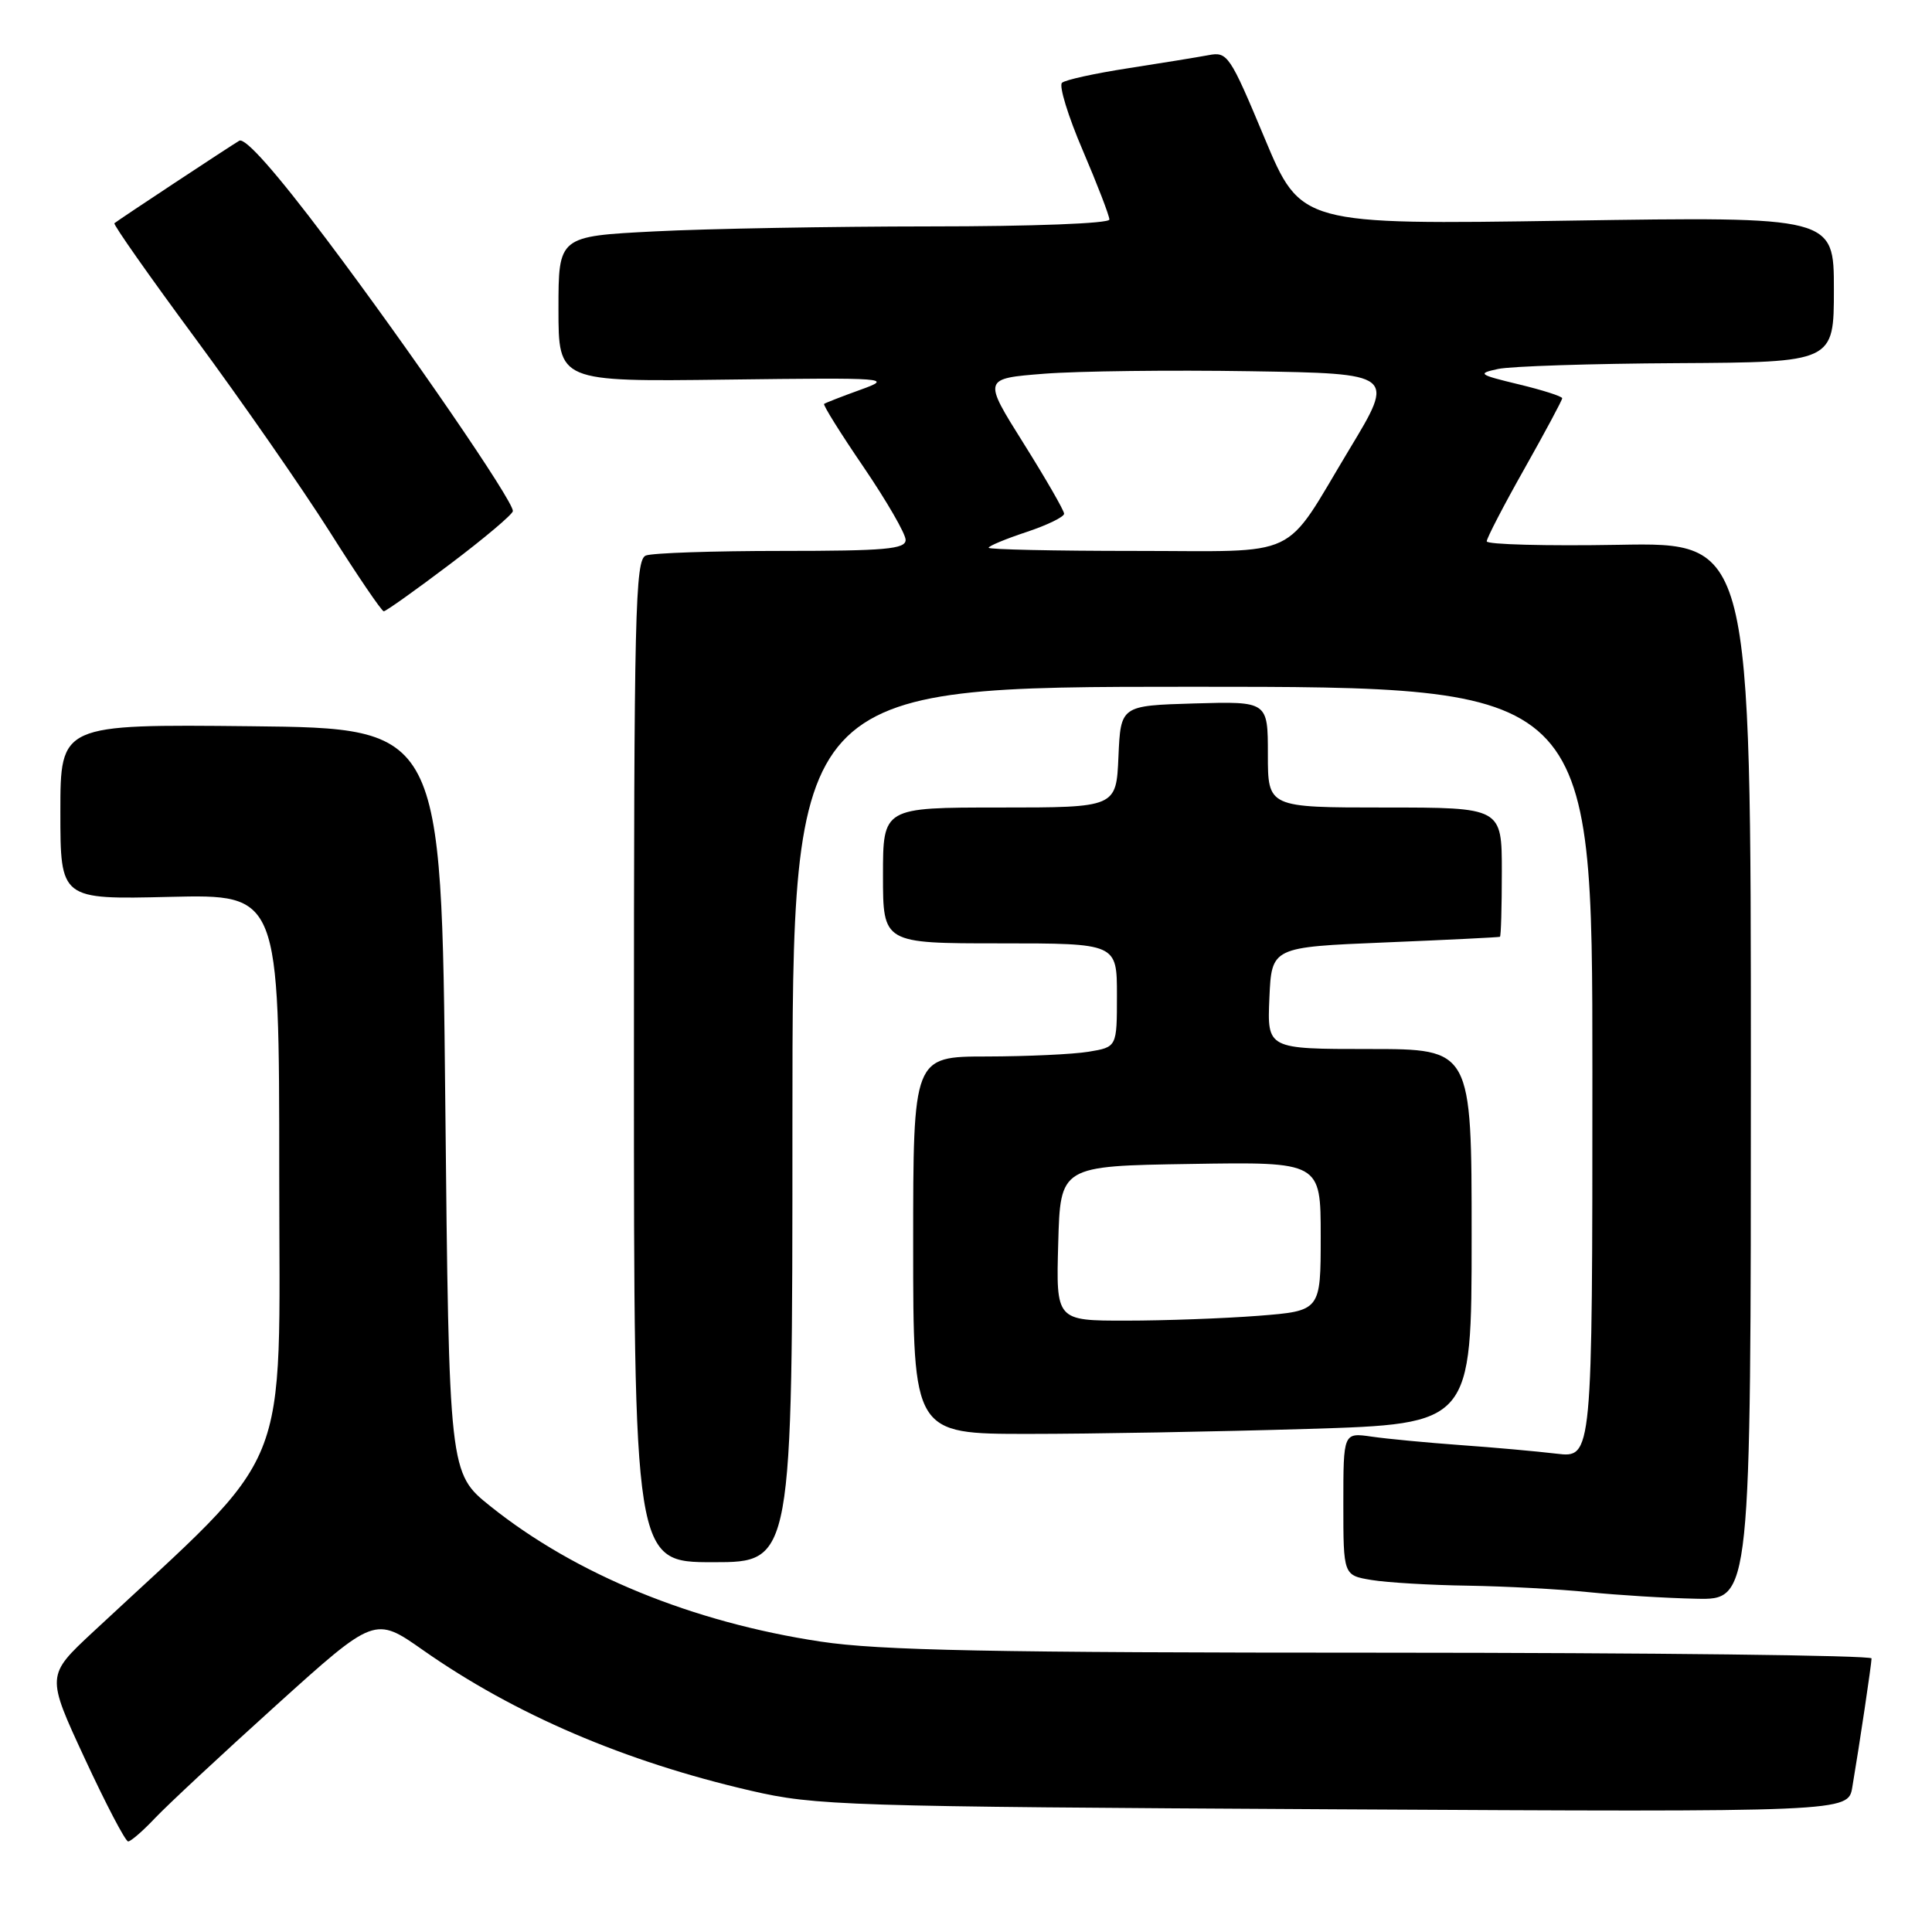 <?xml version="1.0" encoding="UTF-8" standalone="no"?>
<!DOCTYPE svg PUBLIC "-//W3C//DTD SVG 1.1//EN" "http://www.w3.org/Graphics/SVG/1.1/DTD/svg11.dtd" >
<svg xmlns="http://www.w3.org/2000/svg" xmlns:xlink="http://www.w3.org/1999/xlink" version="1.1" viewBox="0 0 256 256">
 <g >
 <path fill="currentColor"
d=" M 20.56 240.89 C 22.18 239.18 29.39 232.46 36.58 225.97 C 49.66 214.16 49.66 214.16 56.08 218.67 C 68.19 227.16 82.78 233.42 99.50 237.28 C 108.05 239.26 111.91 239.38 176.69 239.74 C 244.89 240.11 244.89 240.11 245.44 236.81 C 246.41 231.08 247.98 220.53 247.99 219.75 C 248.00 219.34 218.86 219.00 183.25 218.99 C 131.40 218.99 116.56 218.70 108.75 217.52 C 91.76 214.96 76.27 208.62 65.00 199.60 C 59.50 195.20 59.50 195.20 59.00 145.85 C 58.50 96.50 58.50 96.50 33.25 96.23 C 8.00 95.97 8.00 95.97 8.00 107.58 C 8.00 119.19 8.00 119.19 22.50 118.84 C 37.00 118.50 37.00 118.50 37.00 155.57 C 37.00 196.53 39.13 191.28 12.31 216.26 C 6.13 222.02 6.13 222.02 11.23 233.01 C 14.03 239.05 16.62 244.00 16.98 244.00 C 17.33 244.00 18.95 242.60 20.56 240.89 Z  M 232.00 141.94 C 232.00 71.87 232.00 71.87 214.50 72.19 C 204.87 72.36 197.00 72.15 197.00 71.73 C 197.00 71.31 199.25 66.97 202.00 62.10 C 204.75 57.22 207.00 53.02 207.00 52.77 C 207.00 52.52 204.41 51.69 201.25 50.93 C 195.90 49.64 195.71 49.49 198.50 48.89 C 200.15 48.53 210.84 48.18 222.25 48.12 C 243.00 48.00 243.00 48.00 243.00 38.35 C 243.00 28.70 243.00 28.70 207.68 29.24 C 172.37 29.78 172.37 29.78 167.56 18.29 C 162.96 7.29 162.65 6.82 160.13 7.31 C 158.68 7.58 153.90 8.36 149.50 9.04 C 145.10 9.72 141.15 10.58 140.72 10.97 C 140.29 11.35 141.52 15.38 143.47 19.92 C 145.41 24.46 147.00 28.59 147.00 29.09 C 147.00 29.61 136.87 30.00 123.25 30.00 C 110.19 30.01 93.76 30.30 86.75 30.66 C 74.00 31.31 74.00 31.31 74.00 40.94 C 74.00 50.58 74.00 50.58 96.25 50.30 C 117.80 50.03 118.36 50.08 114.00 51.65 C 111.53 52.54 109.36 53.39 109.20 53.52 C 109.03 53.66 111.39 57.44 114.45 61.92 C 117.50 66.41 120.00 70.73 120.00 71.54 C 120.00 72.76 117.32 73.00 103.58 73.00 C 94.55 73.00 86.45 73.27 85.58 73.61 C 84.16 74.15 84.00 80.99 84.00 140.61 C 84.00 207.00 84.00 207.00 94.50 207.00 C 105.00 207.00 105.00 207.00 105.00 149.00 C 105.00 91.00 105.00 91.00 158.00 91.00 C 211.00 91.00 211.00 91.00 211.00 142.09 C 211.00 193.19 211.00 193.19 206.25 192.62 C 203.64 192.31 197.90 191.79 193.50 191.48 C 189.10 191.16 183.81 190.66 181.75 190.36 C 178.00 189.82 178.00 189.82 178.00 199.28 C 178.00 208.74 178.00 208.74 181.75 209.36 C 183.81 209.70 189.55 210.04 194.50 210.11 C 199.45 210.19 206.65 210.57 210.50 210.97 C 214.35 211.36 220.76 211.76 224.75 211.84 C 232.00 212.00 232.00 212.00 232.00 141.94 Z  M 173.25 189.34 C 195.00 188.68 195.00 188.68 195.00 163.84 C 195.00 139.00 195.00 139.00 181.45 139.00 C 167.91 139.00 167.91 139.00 168.20 132.25 C 168.50 125.50 168.50 125.50 183.50 124.88 C 191.75 124.54 198.61 124.20 198.75 124.13 C 198.89 124.06 199.00 120.17 199.00 115.50 C 199.00 107.00 199.00 107.00 183.50 107.00 C 168.00 107.00 168.00 107.00 168.00 99.96 C 168.00 92.93 168.00 92.93 158.25 93.21 C 148.50 93.50 148.50 93.50 148.20 100.25 C 147.91 107.00 147.91 107.00 132.45 107.00 C 117.00 107.00 117.00 107.00 117.00 116.00 C 117.00 125.00 117.00 125.00 132.50 125.00 C 148.00 125.00 148.00 125.00 148.00 131.87 C 148.00 138.74 148.00 138.74 144.25 139.36 C 142.19 139.70 136.11 139.98 130.75 139.99 C 121.00 140.00 121.00 140.00 121.00 165.00 C 121.00 190.00 121.00 190.00 136.25 190.00 C 144.64 190.00 161.29 189.70 173.25 189.34 Z  M 59.63 74.75 C 64.19 71.31 67.93 68.15 67.96 67.72 C 68.03 66.40 54.23 46.28 43.27 31.72 C 36.58 22.83 32.48 18.19 31.70 18.65 C 30.48 19.37 15.78 29.07 15.16 29.58 C 14.97 29.73 19.81 36.62 25.92 44.89 C 32.02 53.16 40.02 64.67 43.69 70.46 C 47.35 76.26 50.58 81.00 50.85 81.00 C 51.13 81.00 55.08 78.19 59.63 74.75 Z  M 131.00 72.58 C 131.00 72.35 133.25 71.41 136.00 70.50 C 138.75 69.59 141.00 68.49 141.00 68.07 C 141.00 67.65 138.58 63.45 135.62 58.73 C 130.24 50.16 130.24 50.16 138.37 49.52 C 142.84 49.17 155.13 49.02 165.68 49.19 C 184.86 49.50 184.86 49.50 178.82 59.50 C 169.85 74.39 172.77 73.00 150.35 73.00 C 139.71 73.00 131.00 72.81 131.00 72.58 Z  M 140.22 164.75 C 140.50 154.50 140.50 154.50 157.75 154.23 C 175.00 153.95 175.00 153.95 175.00 163.83 C 175.00 173.70 175.00 173.70 166.75 174.35 C 162.21 174.70 154.32 174.99 149.22 174.99 C 139.93 175.00 139.93 175.00 140.22 164.75 Z "/>
</g>
</svg>